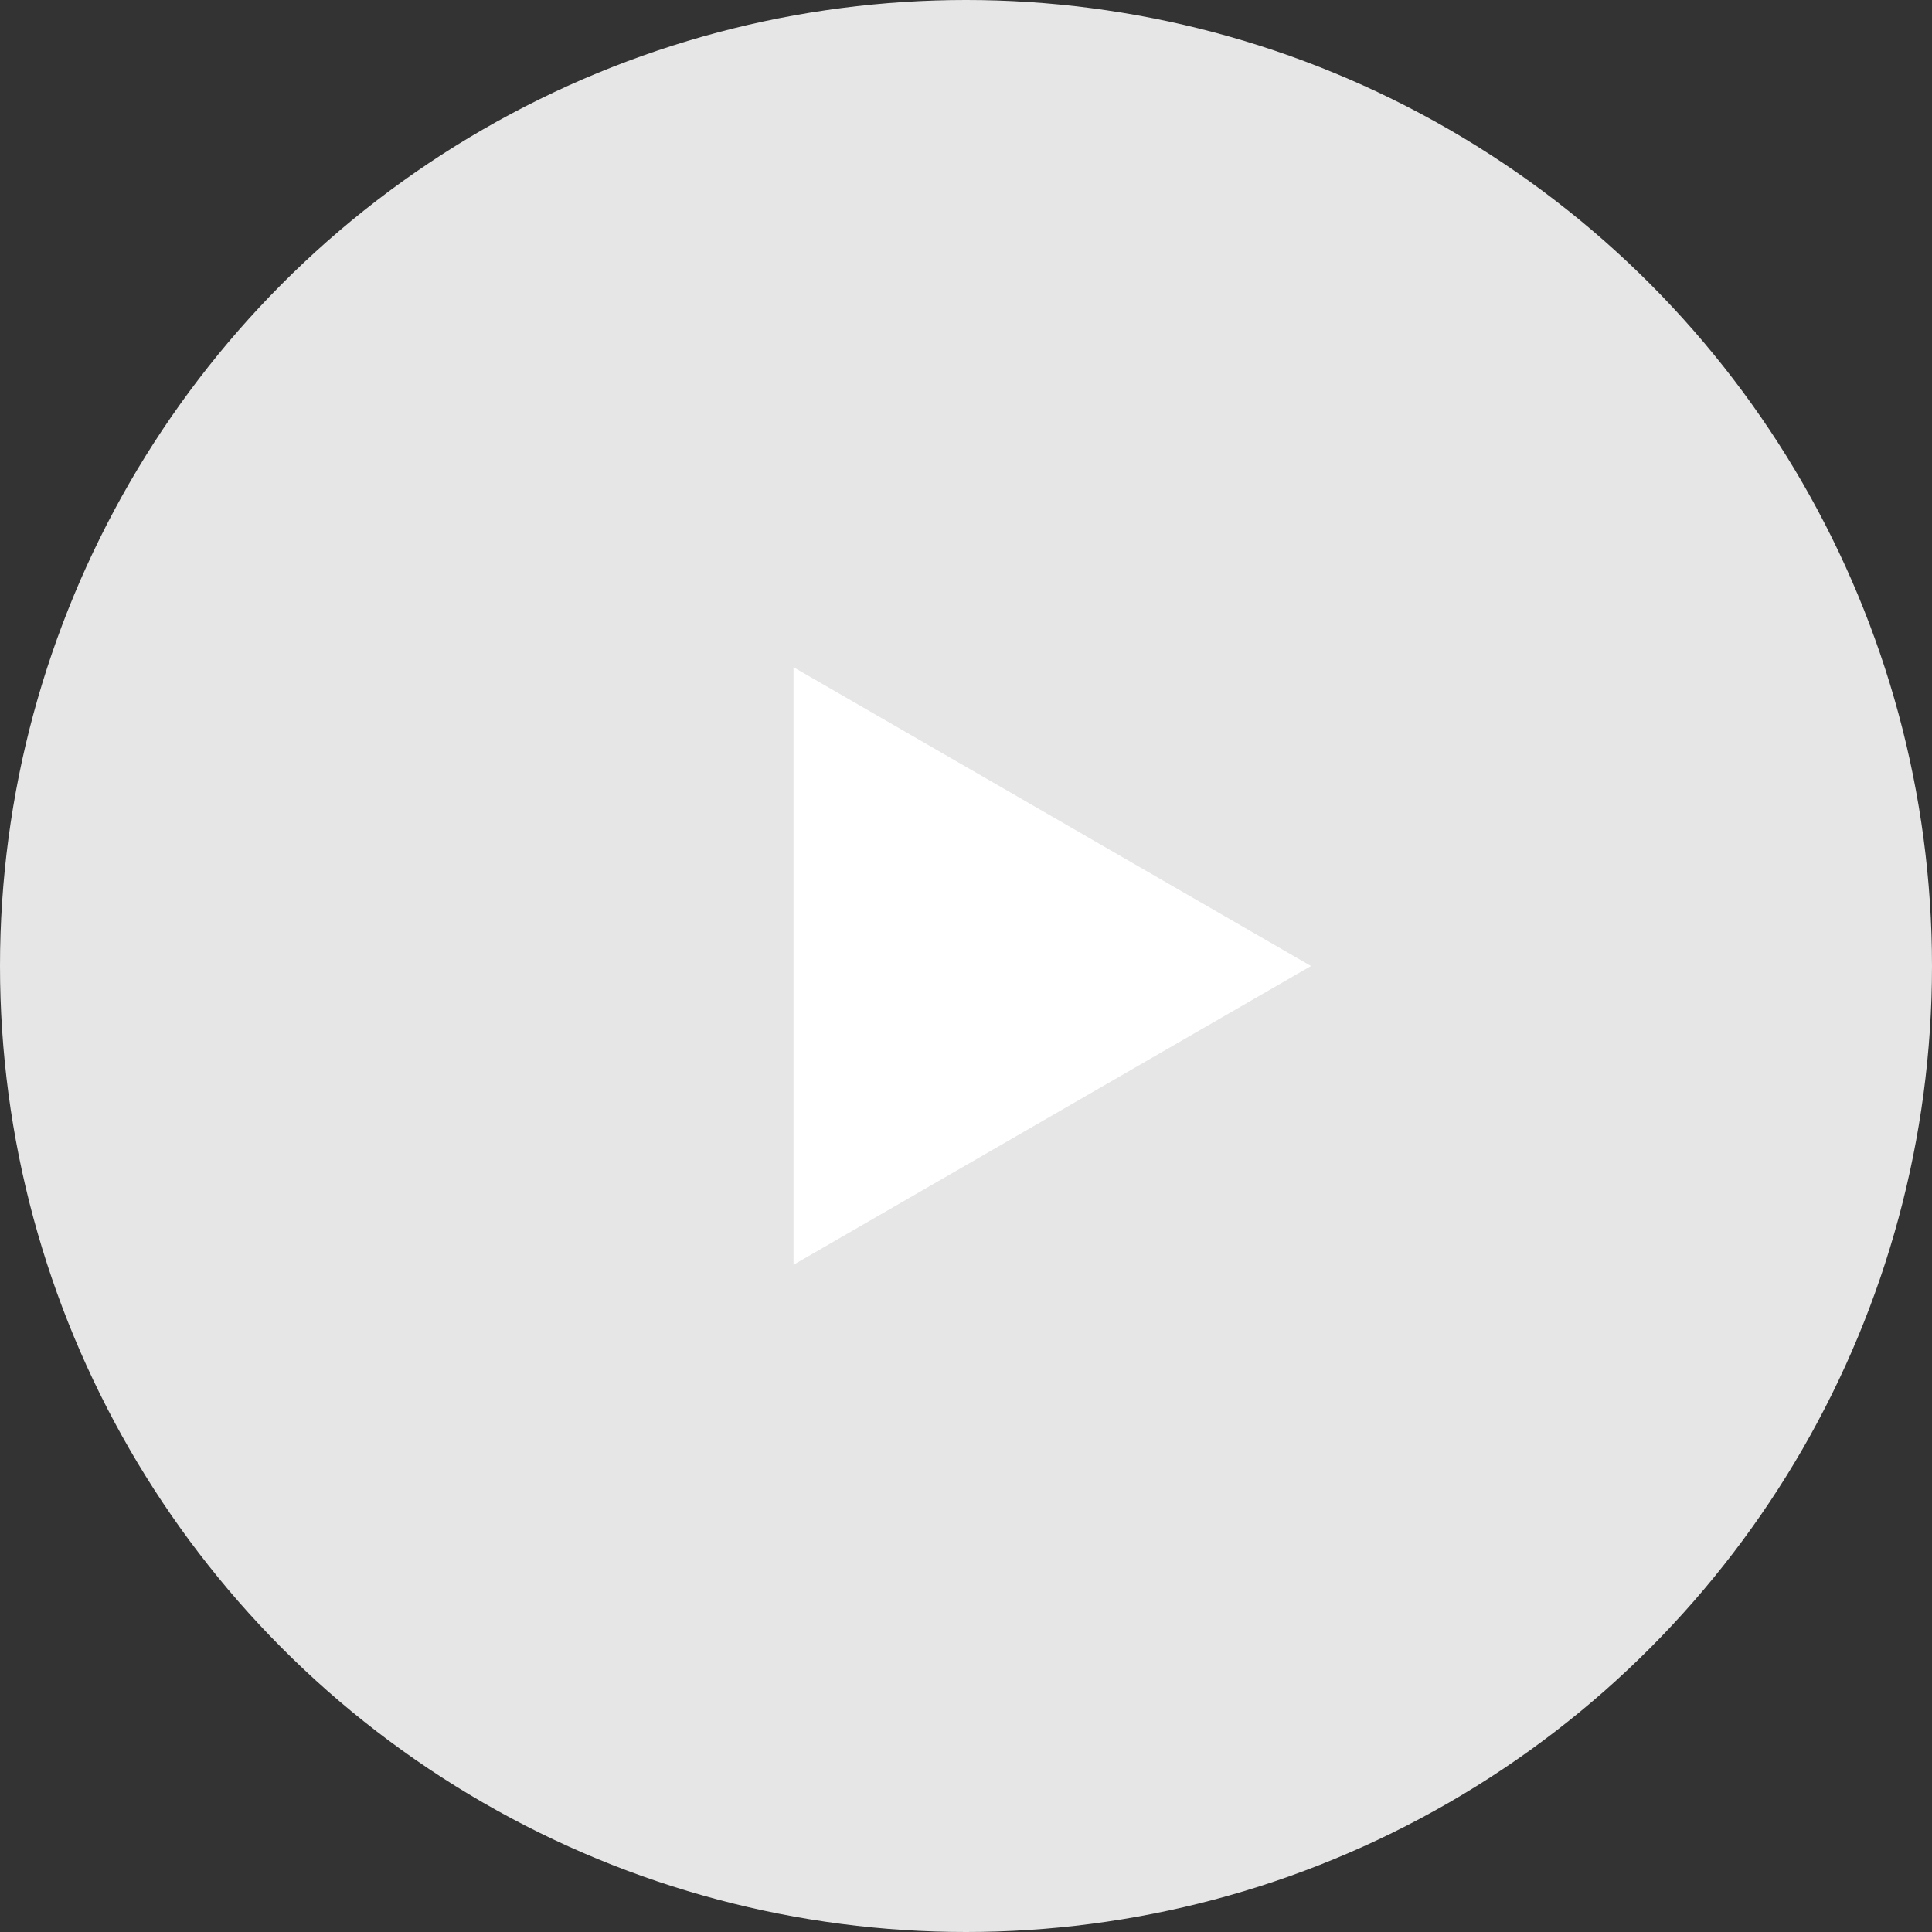 <svg width="56" height="56" viewBox="0 0 56 56" fill="none" xmlns="http://www.w3.org/2000/svg">
<rect x="0" y="0" width="56" height="56" fill="#333333" stroke="none"/>
<circle cx="28" cy="28" r="28" fill="#E6E6E6"/>
<path d="M38 28L23 36.66L23 19.34L38 28Z" fill="white"/>
</svg>
